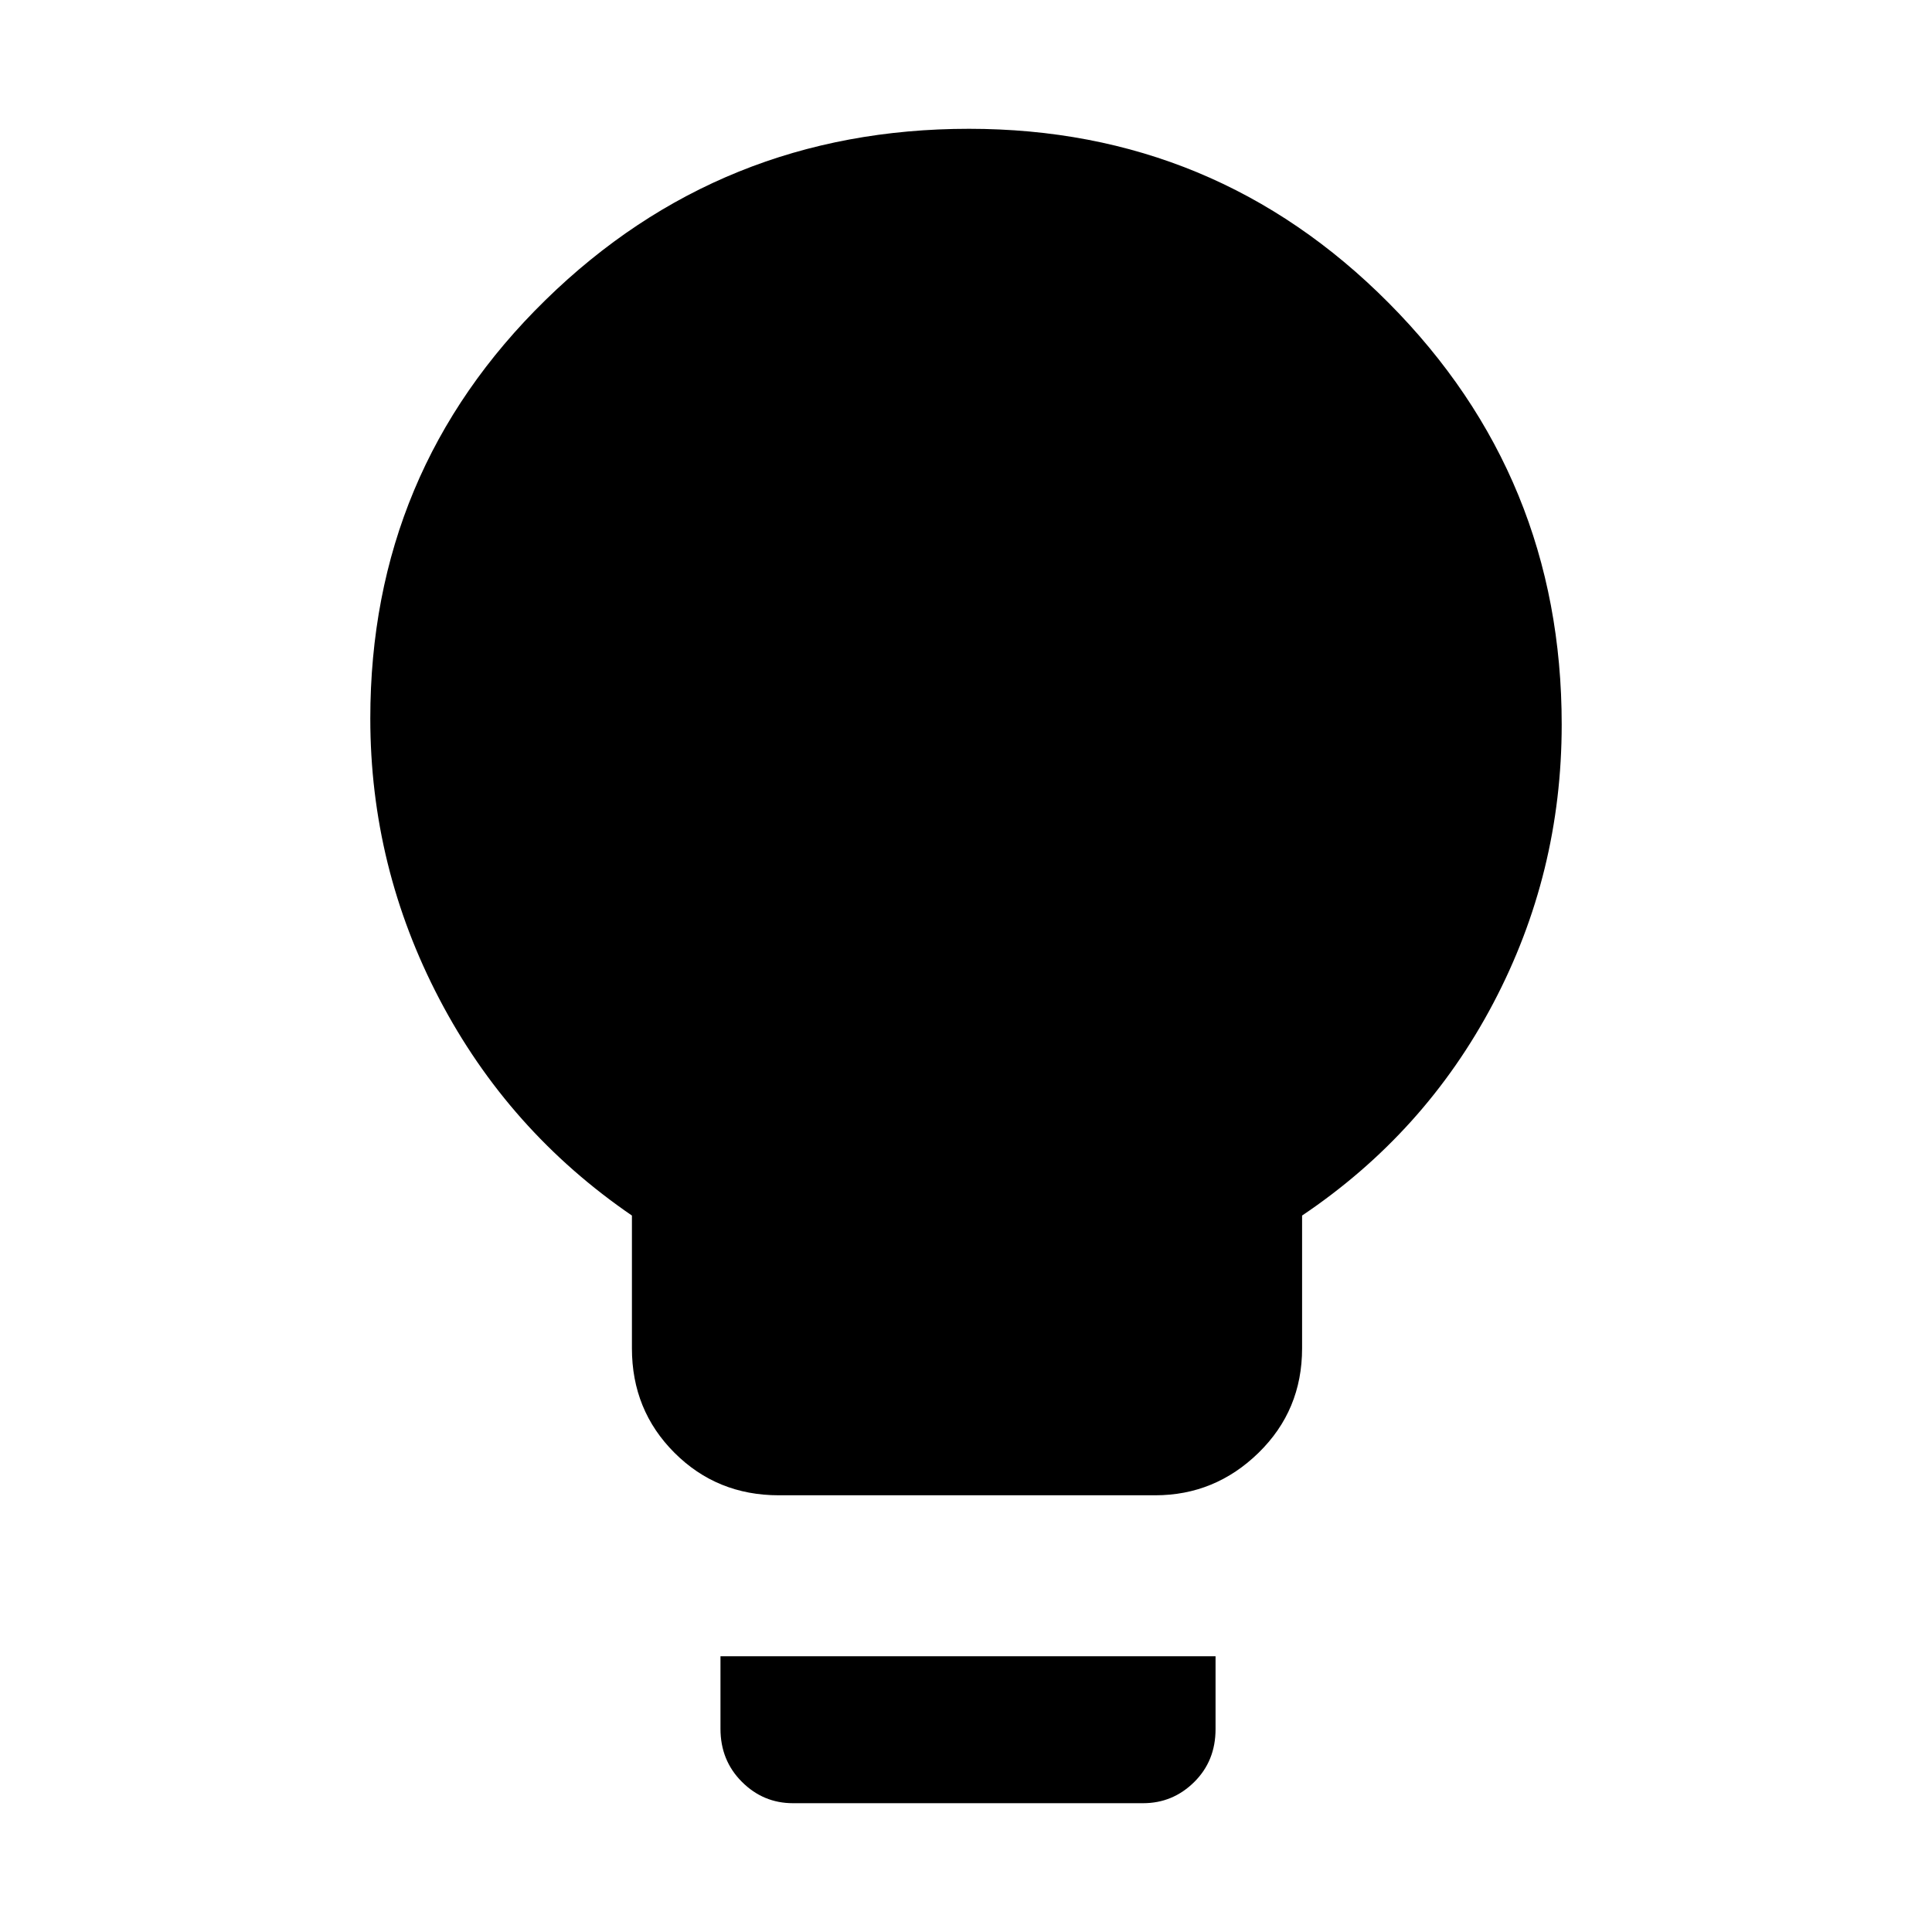 <svg xmlns="http://www.w3.org/2000/svg" height="48" viewBox="0 -960 960 960" width="48"><path d="M387-217q-30.75 0-51.87-21.13Q314-259.25 314-290v-66q-61.37-42.02-95.69-107.61Q184-529.2 184-603q0-122.75 87-207.87Q358-896 481.5-896 604-896 690-809.5T776-600q0 74-34 138.5T647-356v66q0 30.75-21.62 51.87Q603.75-217 574-217H387Zm7 153q-14.75 0-25.37-10.63Q358-85.25 358-101v-36h246v36.18Q604-85 593.38-74.5 582.75-64 568-64H394Z"/></svg>